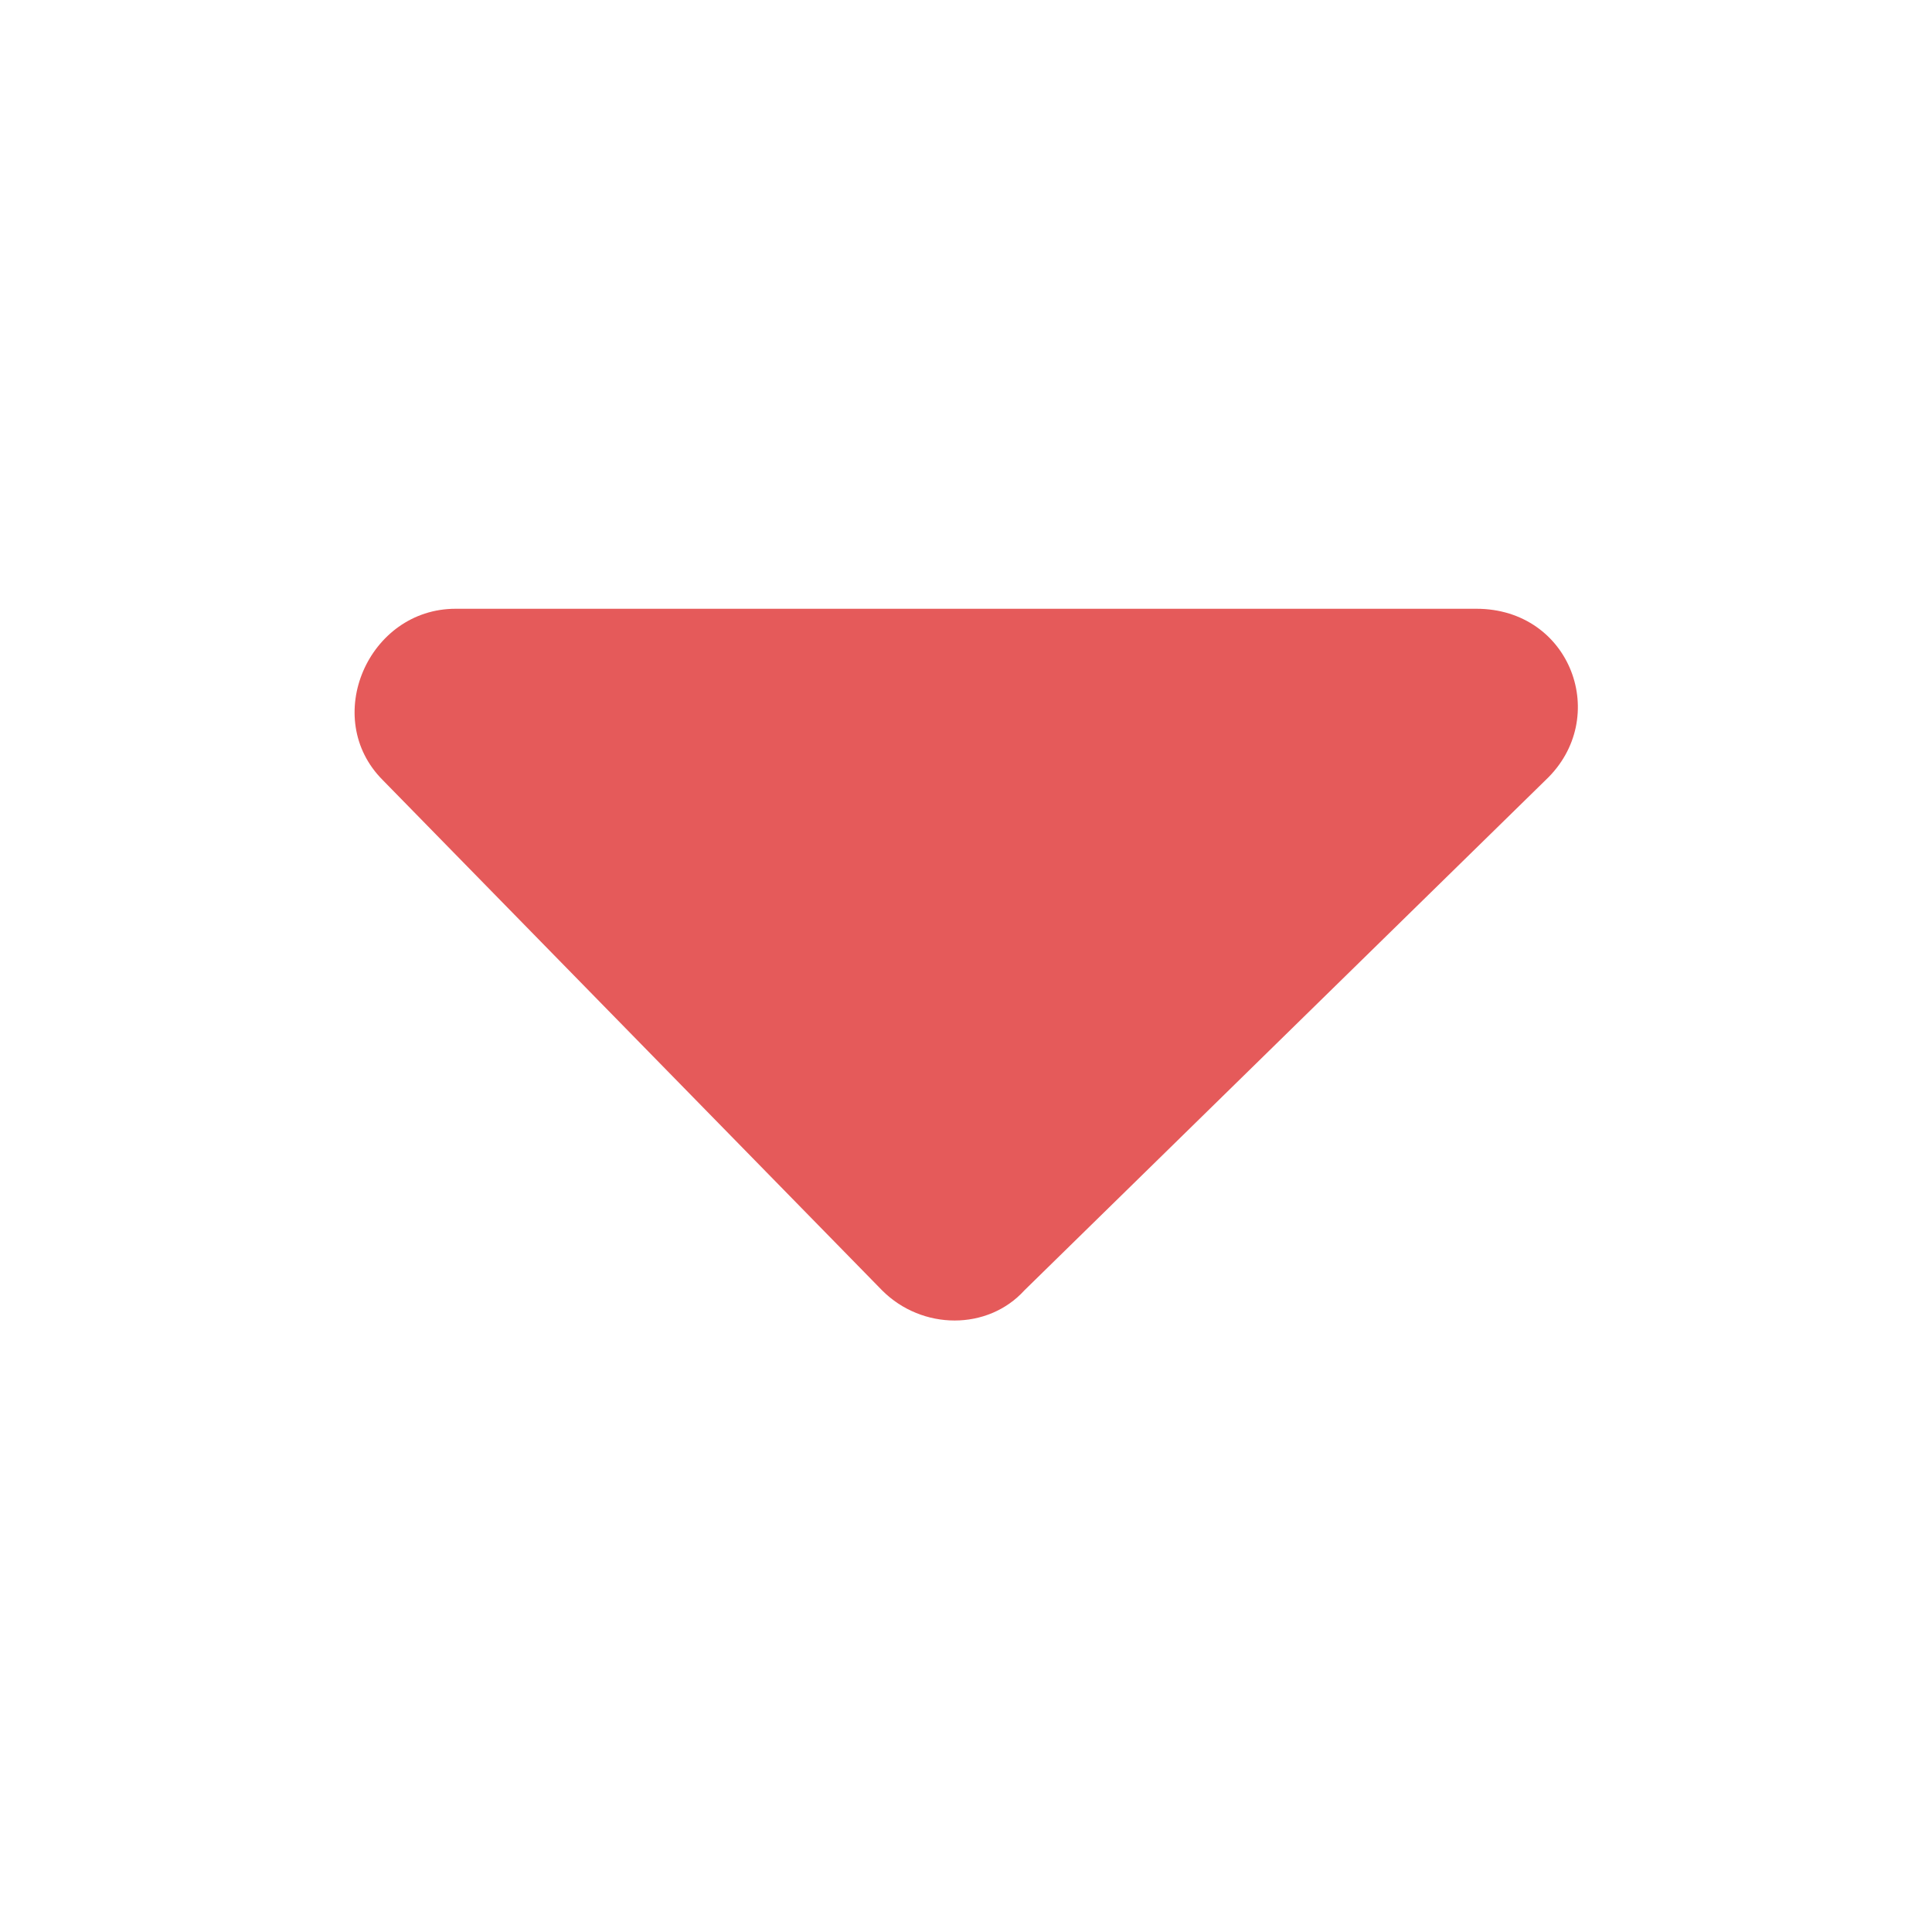 <?xml version="1.0" encoding="utf-8"?>
<!-- Generator: Adobe Illustrator 21.0.0, SVG Export Plug-In . SVG Version: 6.00 Build 0)  -->
<svg version="1.1" id="Layer_1" xmlns="http://www.w3.org/2000/svg" xmlns:xlink="http://www.w3.org/1999/xlink" x="0px" y="0px"
	 viewBox="0 0 53 53" style="enable-background:new 0 0 53 53;" xml:space="preserve">
<style type="text/css">
	.st0{opacity:0.8;}
	.st1{fill:url(#SVGID_1_);}
	.st2{fill:#FFFFFF;}
	.st3{fill:#F4F4F4;}
	.st4{fill:#EFF5F7;}
	.st5{fill:#FCFCFC;}
	.st6{fill:#FFFFFF;stroke:#9B9B9B;stroke-width:0.5;stroke-linejoin:round;stroke-miterlimit:10;}
	.st7{fill:#525252;}
	.st8{fill:#DBDBDB;}
	.st9{fill:#CECECE;}
	.st10{fill:#EDEDED;}
	.st11{fill:#EEEEEE;}
	.st12{fill:#0099FF;}
	.st13{fill:none;stroke:#EDEDED;stroke-miterlimit:10;}
	.st14{fill:#C1C1C1;}
	.st15{fill:#3F3F3F;}
	.st16{fill:#EFEFEF;}
	.st17{fill:none;stroke:#3F3F3F;stroke-miterlimit:10;}
	.st18{fill:#40396B;}
	.st19{fill:none;stroke:#40396B;stroke-width:10;stroke-miterlimit:10;}
	.st20{fill:#373737;}
	.st21{fill:none;stroke:#373737;stroke-width:3;stroke-miterlimit:10;}
	.st22{fill:none;stroke:#FFA727;stroke-width:1.2;stroke-miterlimit:10;}
	.st23{fill:#252525;}
	.st24{fill:none;stroke:#000000;stroke-miterlimit:10;}
	.st25{fill:none;stroke:#9B9B9B;stroke-width:0.5;stroke-miterlimit:10;}
	.st26{fill:#C6C6C6;}
	.st27{fill:none;stroke:#252525;stroke-miterlimit:10;}
	.st28{fill:#F2F2F2;}
	.st29{fill:none;stroke:#C6C6C6;stroke-width:0.5;stroke-miterlimit:10;}
	.st30{fill:#C6C6C6;stroke:#777777;stroke-width:3;stroke-linecap:round;stroke-miterlimit:10;}
	.st31{fill:none;stroke:#252525;stroke-width:2;stroke-miterlimit:10;}
	.st32{fill:#9B9B9B;}
	.st33{fill:#9B9B9B;stroke:#9B9B9B;stroke-width:2;stroke-miterlimit:10;}
	.st34{opacity:0.8;fill:#FFFFFF;}
	.st35{fill:none;stroke:#9B9B9B;stroke-width:0.5;stroke-linejoin:round;stroke-miterlimit:10;}
	.st36{fill:#272738;}
	.st37{fill:#CCCCCC;}
	.st38{fill:none;stroke:#E55A5A;stroke-miterlimit:10;}
	.st39{fill:#E55A5A;}
	.st40{fill:#FFA539;}
	.st41{fill:#91A8B0;}
	.st42{fill:#AFAFAF;}
	.st43{fill:none;stroke:#AFAFAF;stroke-miterlimit:10;}
	.st44{fill:none;stroke:#252525;stroke-width:3;stroke-linecap:round;stroke-linejoin:round;stroke-miterlimit:10;}
	.st45{fill:none;stroke:#252525;stroke-width:2;stroke-linecap:round;stroke-miterlimit:10;}
	.st46{fill:none;stroke:#CECECE;stroke-width:3;stroke-linecap:round;stroke-linejoin:round;stroke-miterlimit:10;}
	.st47{fill:none;stroke:#CECECE;stroke-width:2;stroke-linecap:round;stroke-miterlimit:10;}
	.st48{fill:none;stroke:#CECECE;stroke-width:3;stroke-linecap:round;stroke-miterlimit:10;}
	.st49{fill:none;stroke:#252525;stroke-width:5;stroke-miterlimit:10;}
	.st50{fill:#69A833;}
	.st51{fill:#349B29;}
	.st52{fill:none;stroke:#919191;stroke-miterlimit:10;}
	.st53{fill:none;stroke:#E55A5A;stroke-width:3;stroke-linecap:round;stroke-linejoin:round;stroke-miterlimit:10;}
	.st54{fill:none;stroke:#E55A5A;stroke-width:2;stroke-linecap:round;stroke-miterlimit:10;}
	.st55{fill:none;stroke:#BABABA;stroke-width:3;stroke-linecap:round;stroke-linejoin:round;stroke-miterlimit:10;}
	.st56{fill:none;stroke:#BABABA;stroke-width:2;stroke-linecap:round;stroke-miterlimit:10;}
	.st57{fill:none;stroke:#BABABA;stroke-width:3;stroke-linecap:round;stroke-miterlimit:10;}
</style>
<path class="st39" d="M40.5,16.7h-28c-2.4,0-3.7,3-2,4.7l13.7,14c1.1,1.1,2.9,1.1,3.9,0l14.3-14C44.2,19.7,43.1,16.7,40.5,16.7z"/>
</svg>
